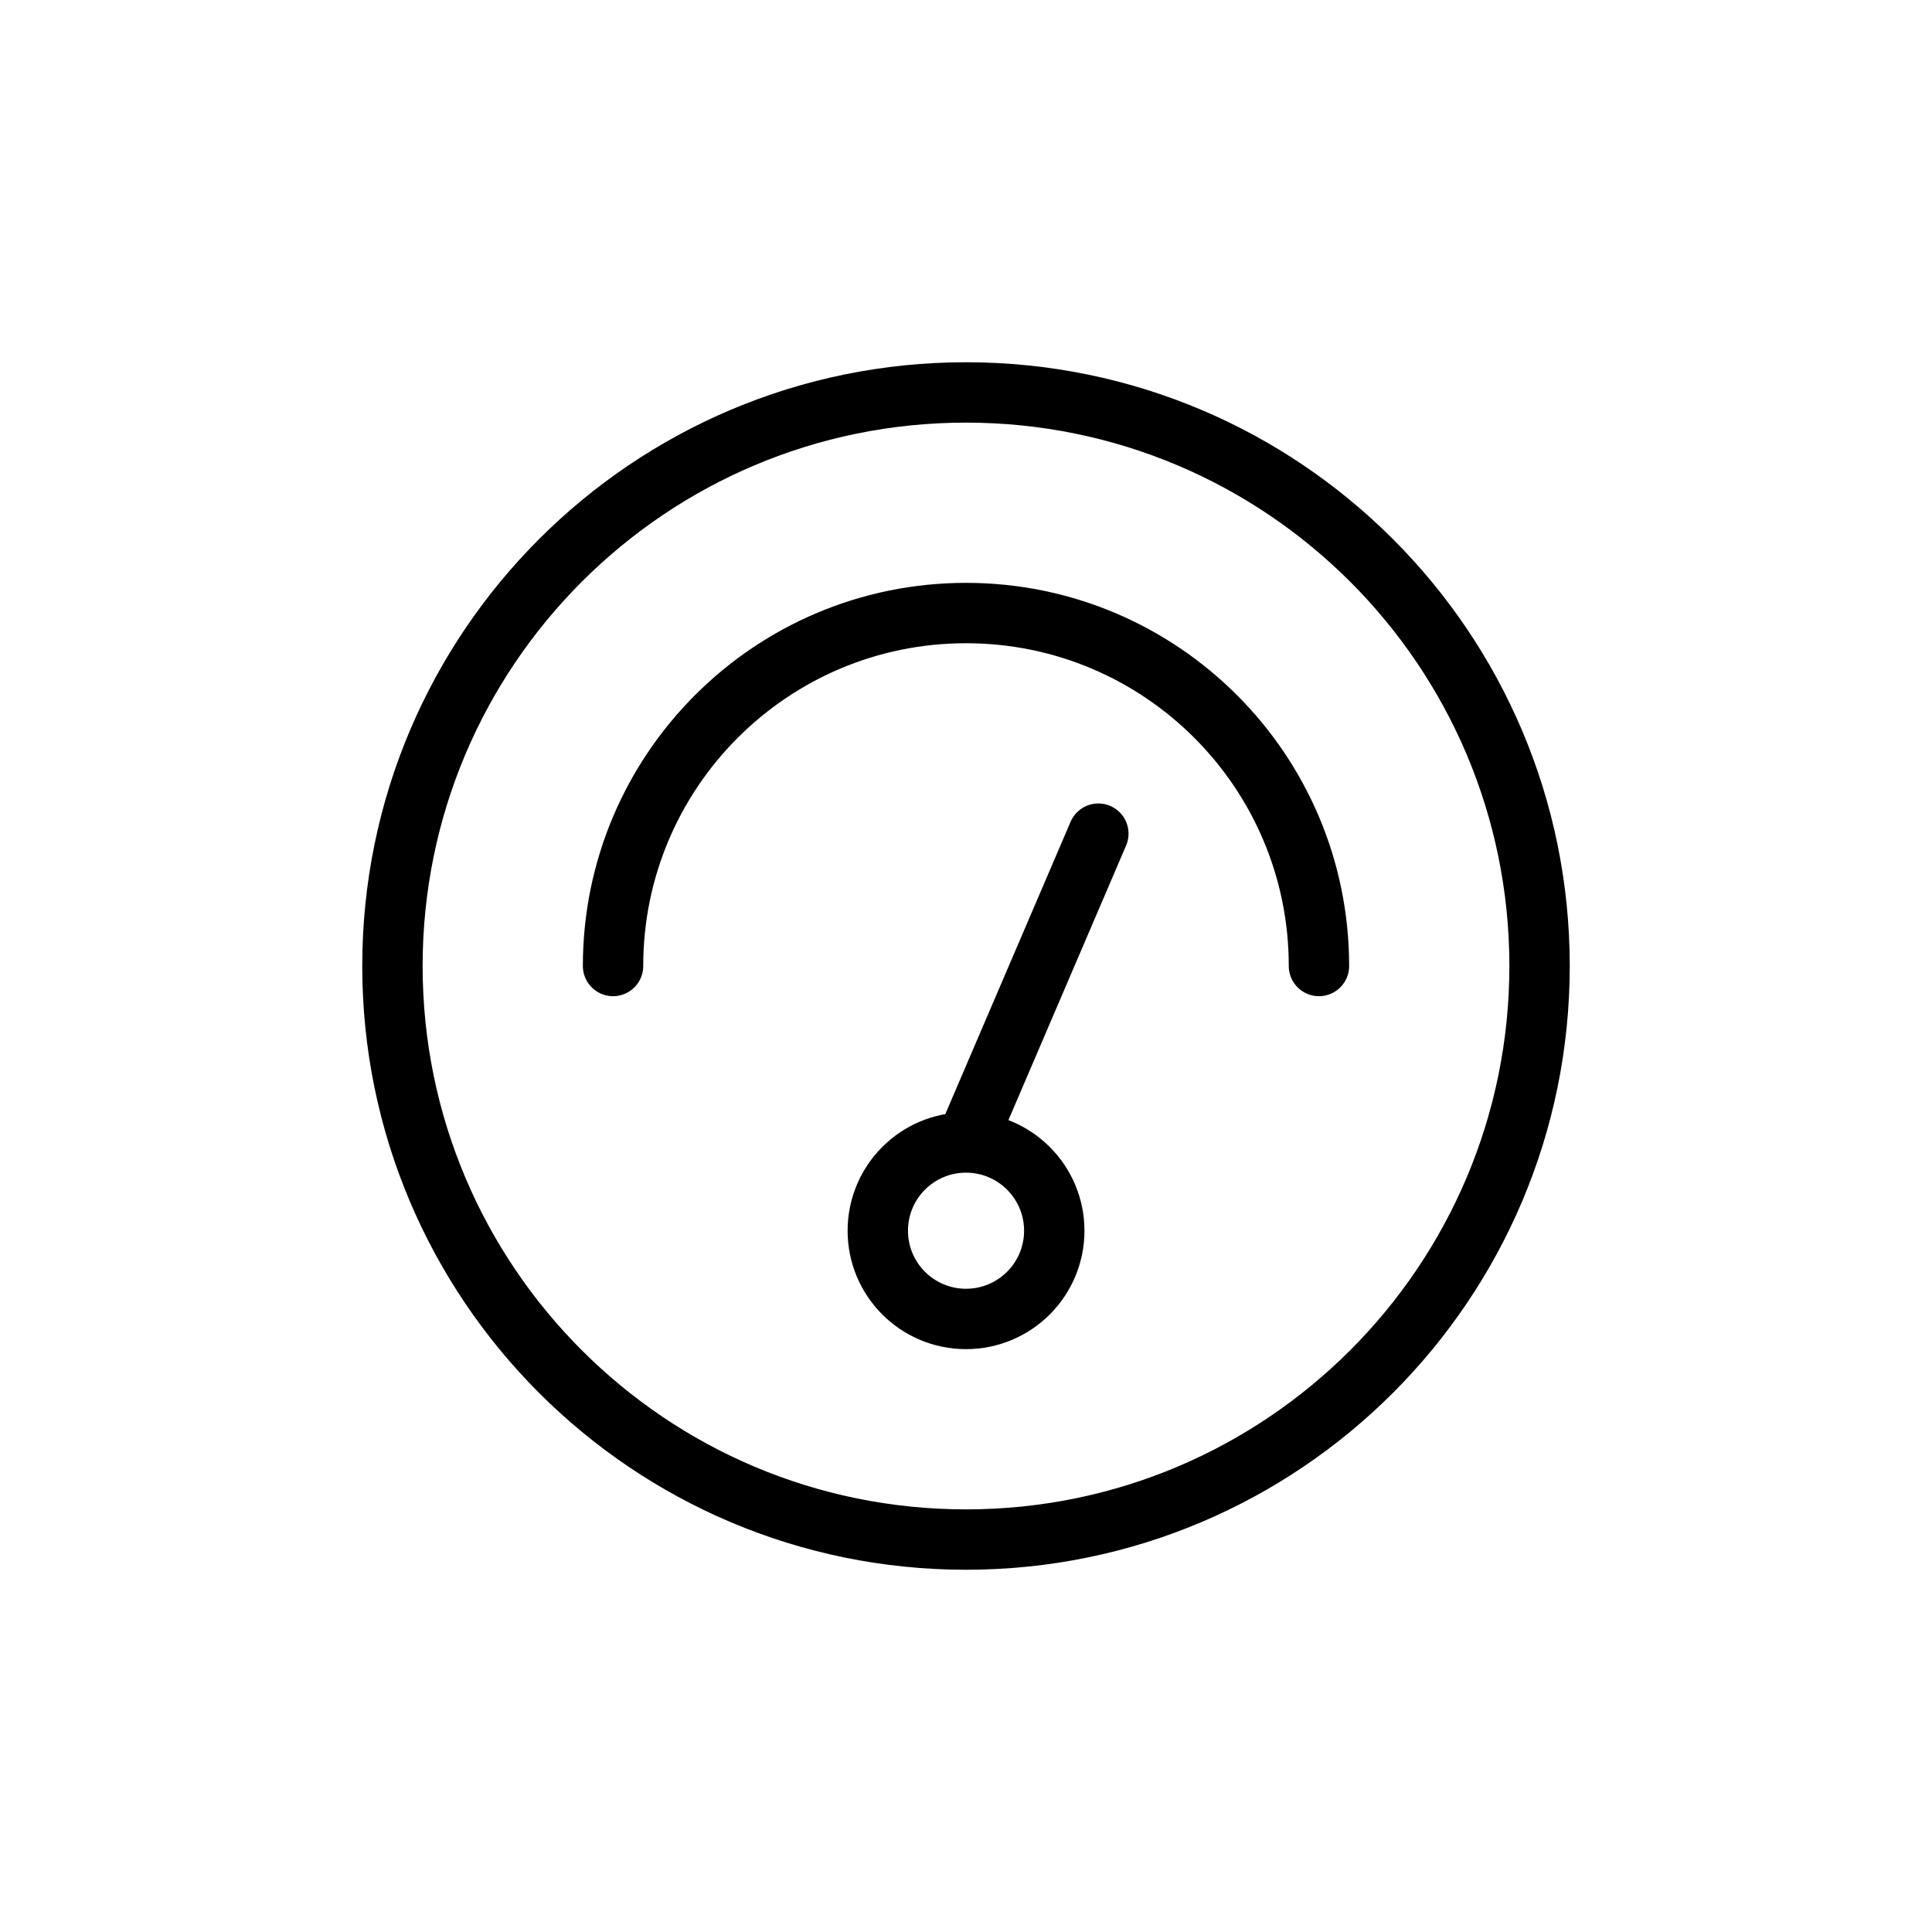 <svg width="32" height="32" viewBox="0 0 32 32" fill="none" xmlns="http://www.w3.org/2000/svg">
<g id="Software=dashboard, Size=32px, stroke width=1px">
<path id="dashboard" d="M16 18.923C15.193 18.923 14.539 19.577 14.539 20.385C14.539 21.192 15.193 21.846 16 21.846C16.807 21.846 17.462 21.192 17.462 20.385C17.462 19.577 16.807 18.923 16 18.923ZM16 18.923L18.192 13.808M10.154 16C10.154 12.771 12.771 10.154 16 10.154C19.229 10.154 21.846 12.771 21.846 16M25.5 16C25.5 21.247 21.247 25.5 16 25.5C10.753 25.5 6.5 21.247 6.5 16C6.5 10.753 10.753 6.5 16 6.5C21.247 6.5 25.5 10.753 25.5 16Z" stroke="black" stroke-linecap="round" stroke-linejoin="round"/>
</g>
</svg>

